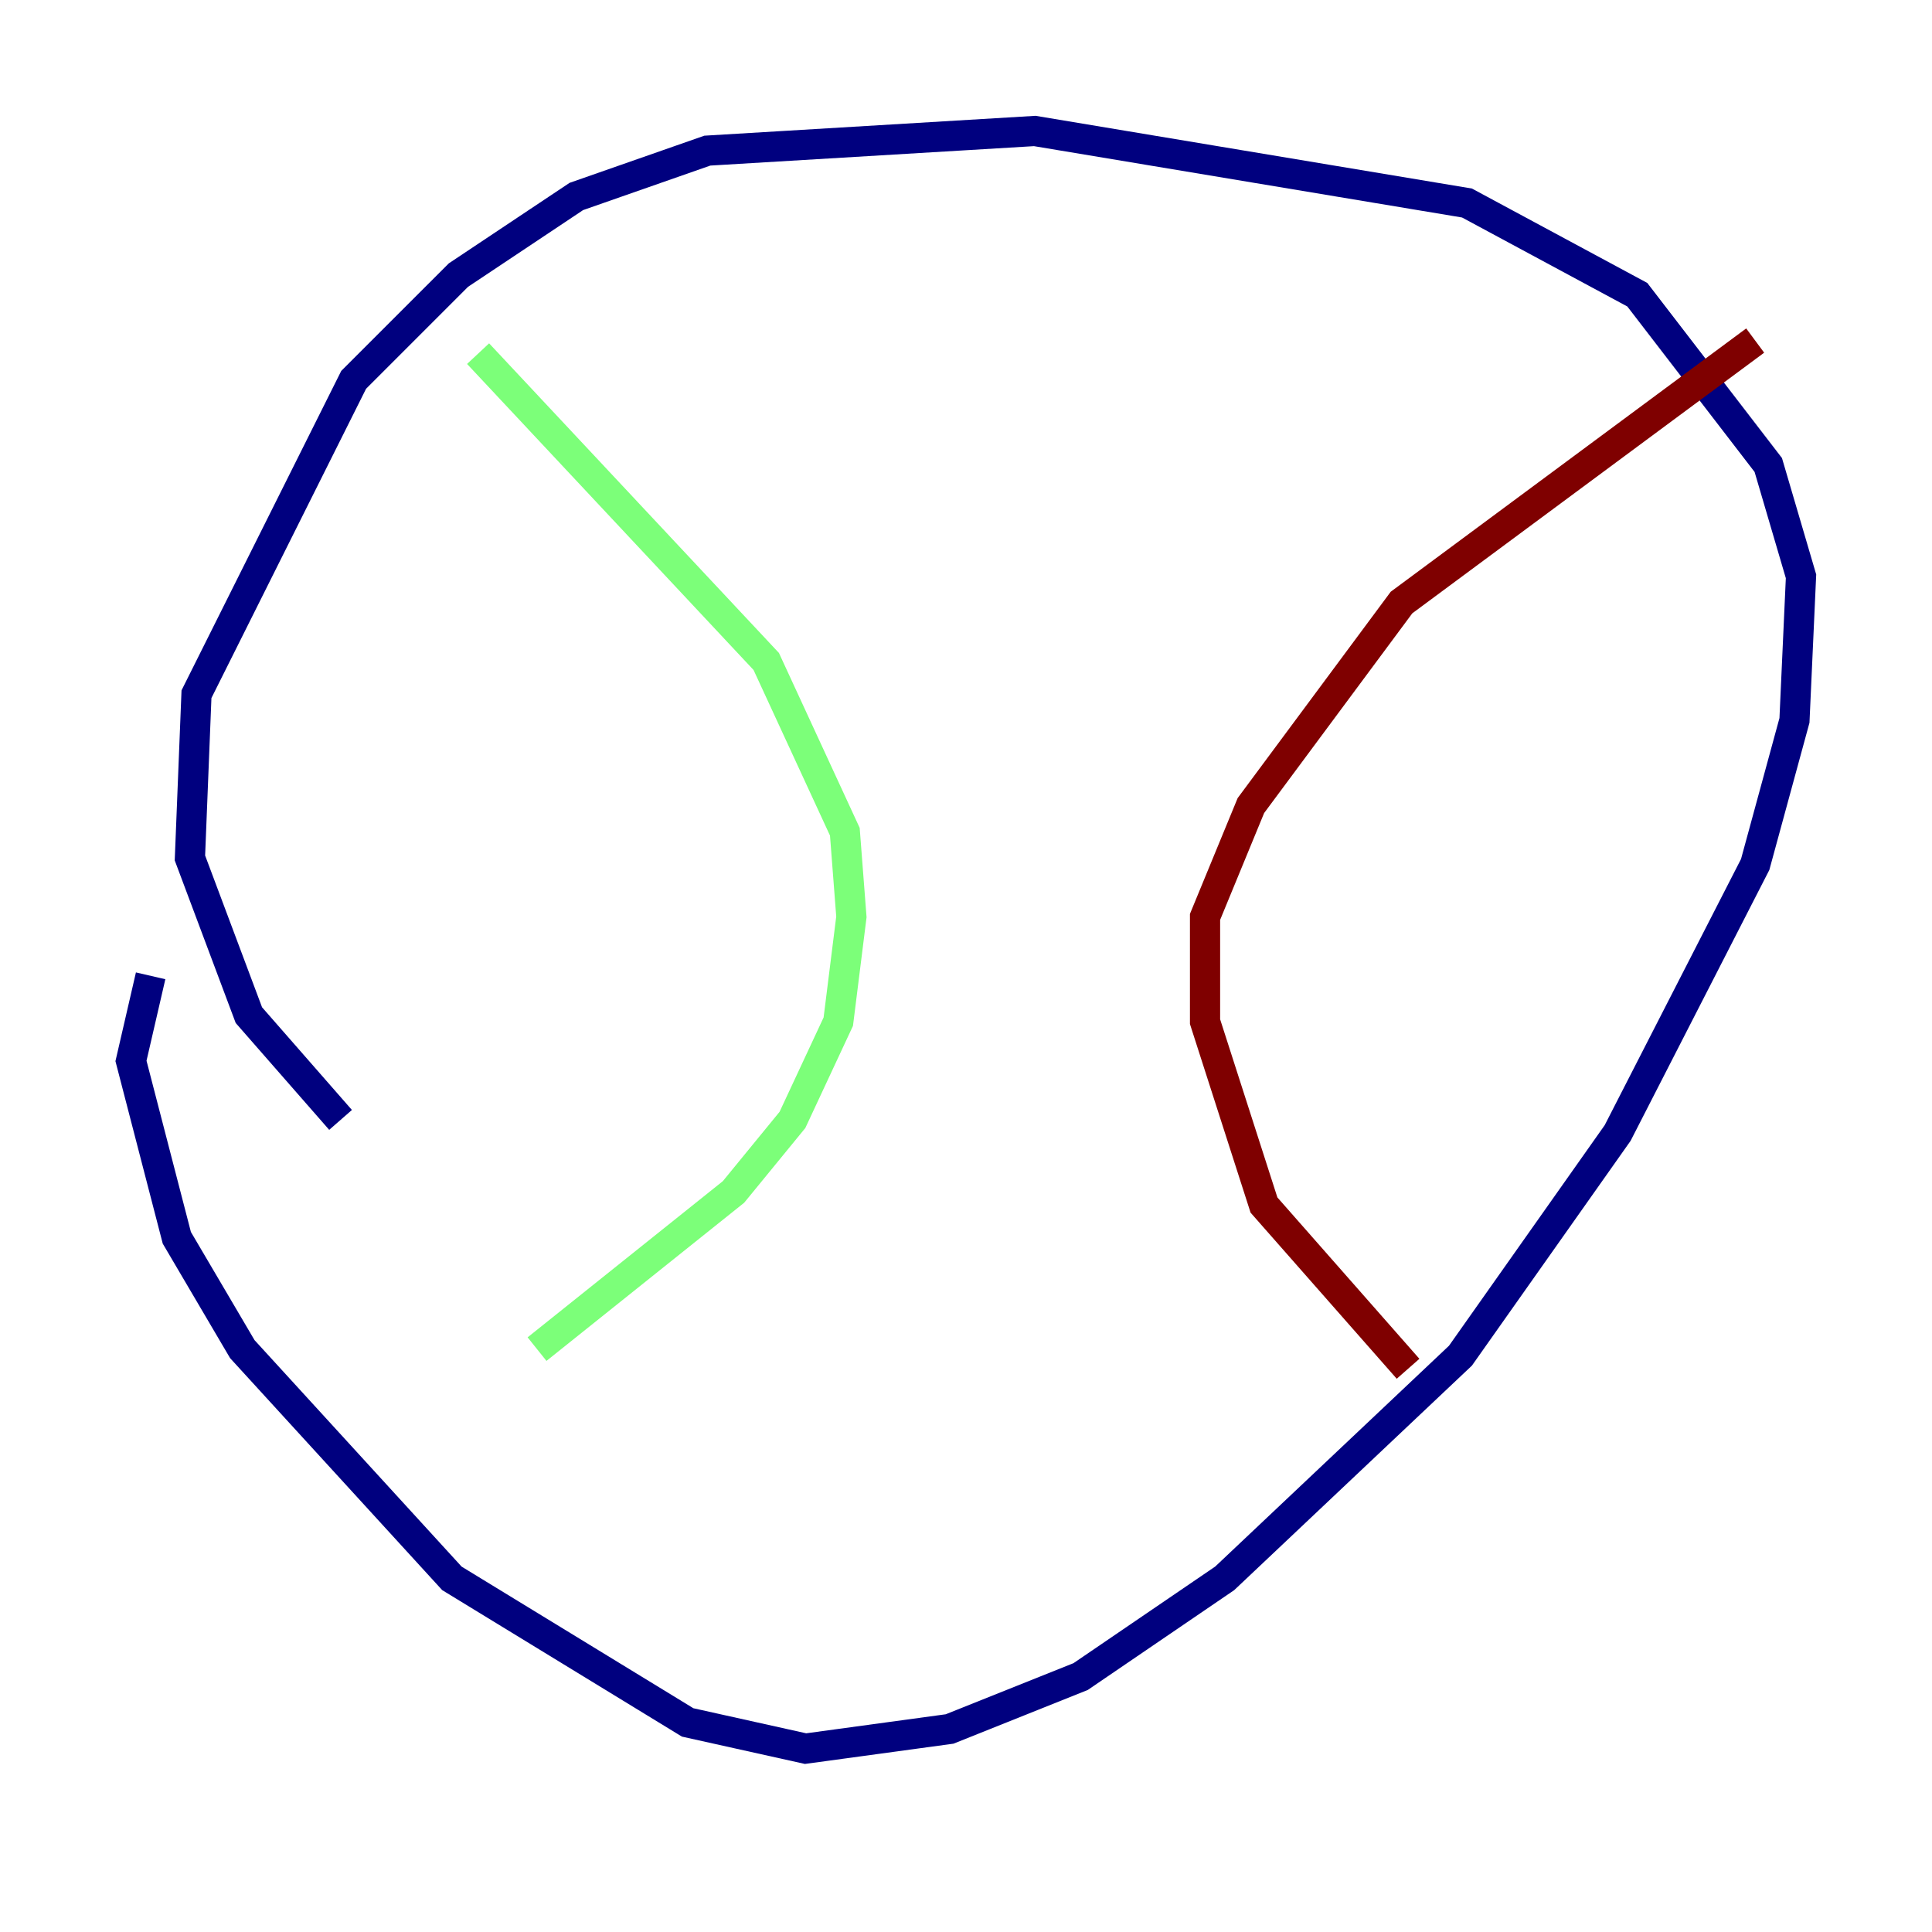 <?xml version="1.0" encoding="utf-8" ?>
<svg baseProfile="tiny" height="128" version="1.2" viewBox="0,0,128,128" width="128" xmlns="http://www.w3.org/2000/svg" xmlns:ev="http://www.w3.org/2001/xml-events" xmlns:xlink="http://www.w3.org/1999/xlink"><defs /><polyline fill="none" points="22.563,74.197 16.488,67.254 12.583,56.841 13.017,45.993 23.43,25.166 30.373,18.224 38.183,13.017 46.861,9.98 68.556,8.678 97.193,13.451 108.475,19.525 117.153,30.807 119.322,38.183 118.888,47.729 116.285,57.275 107.173,75.064 96.759,89.817 81.139,104.57 71.593,111.078 62.915,114.549 53.37,115.851 45.559,114.115 29.939,104.57 16.054,89.383 11.715,82.007 8.678,70.291 9.98,64.651" stroke="#00007f" stroke-width="2" /><polyline fill="none" points="31.675,23.43 50.766,43.824 55.973,55.105 56.407,60.746 55.539,67.688 52.502,74.197 48.597,78.969 35.58,89.383" stroke="#7cff79" stroke-width="2" /><polyline fill="none" points="116.285,22.563 92.854,39.919 82.875,53.37 79.837,60.746 79.837,67.688 83.742,79.837 93.288,90.685" stroke="#7f0000" stroke-width="2" /></svg>
